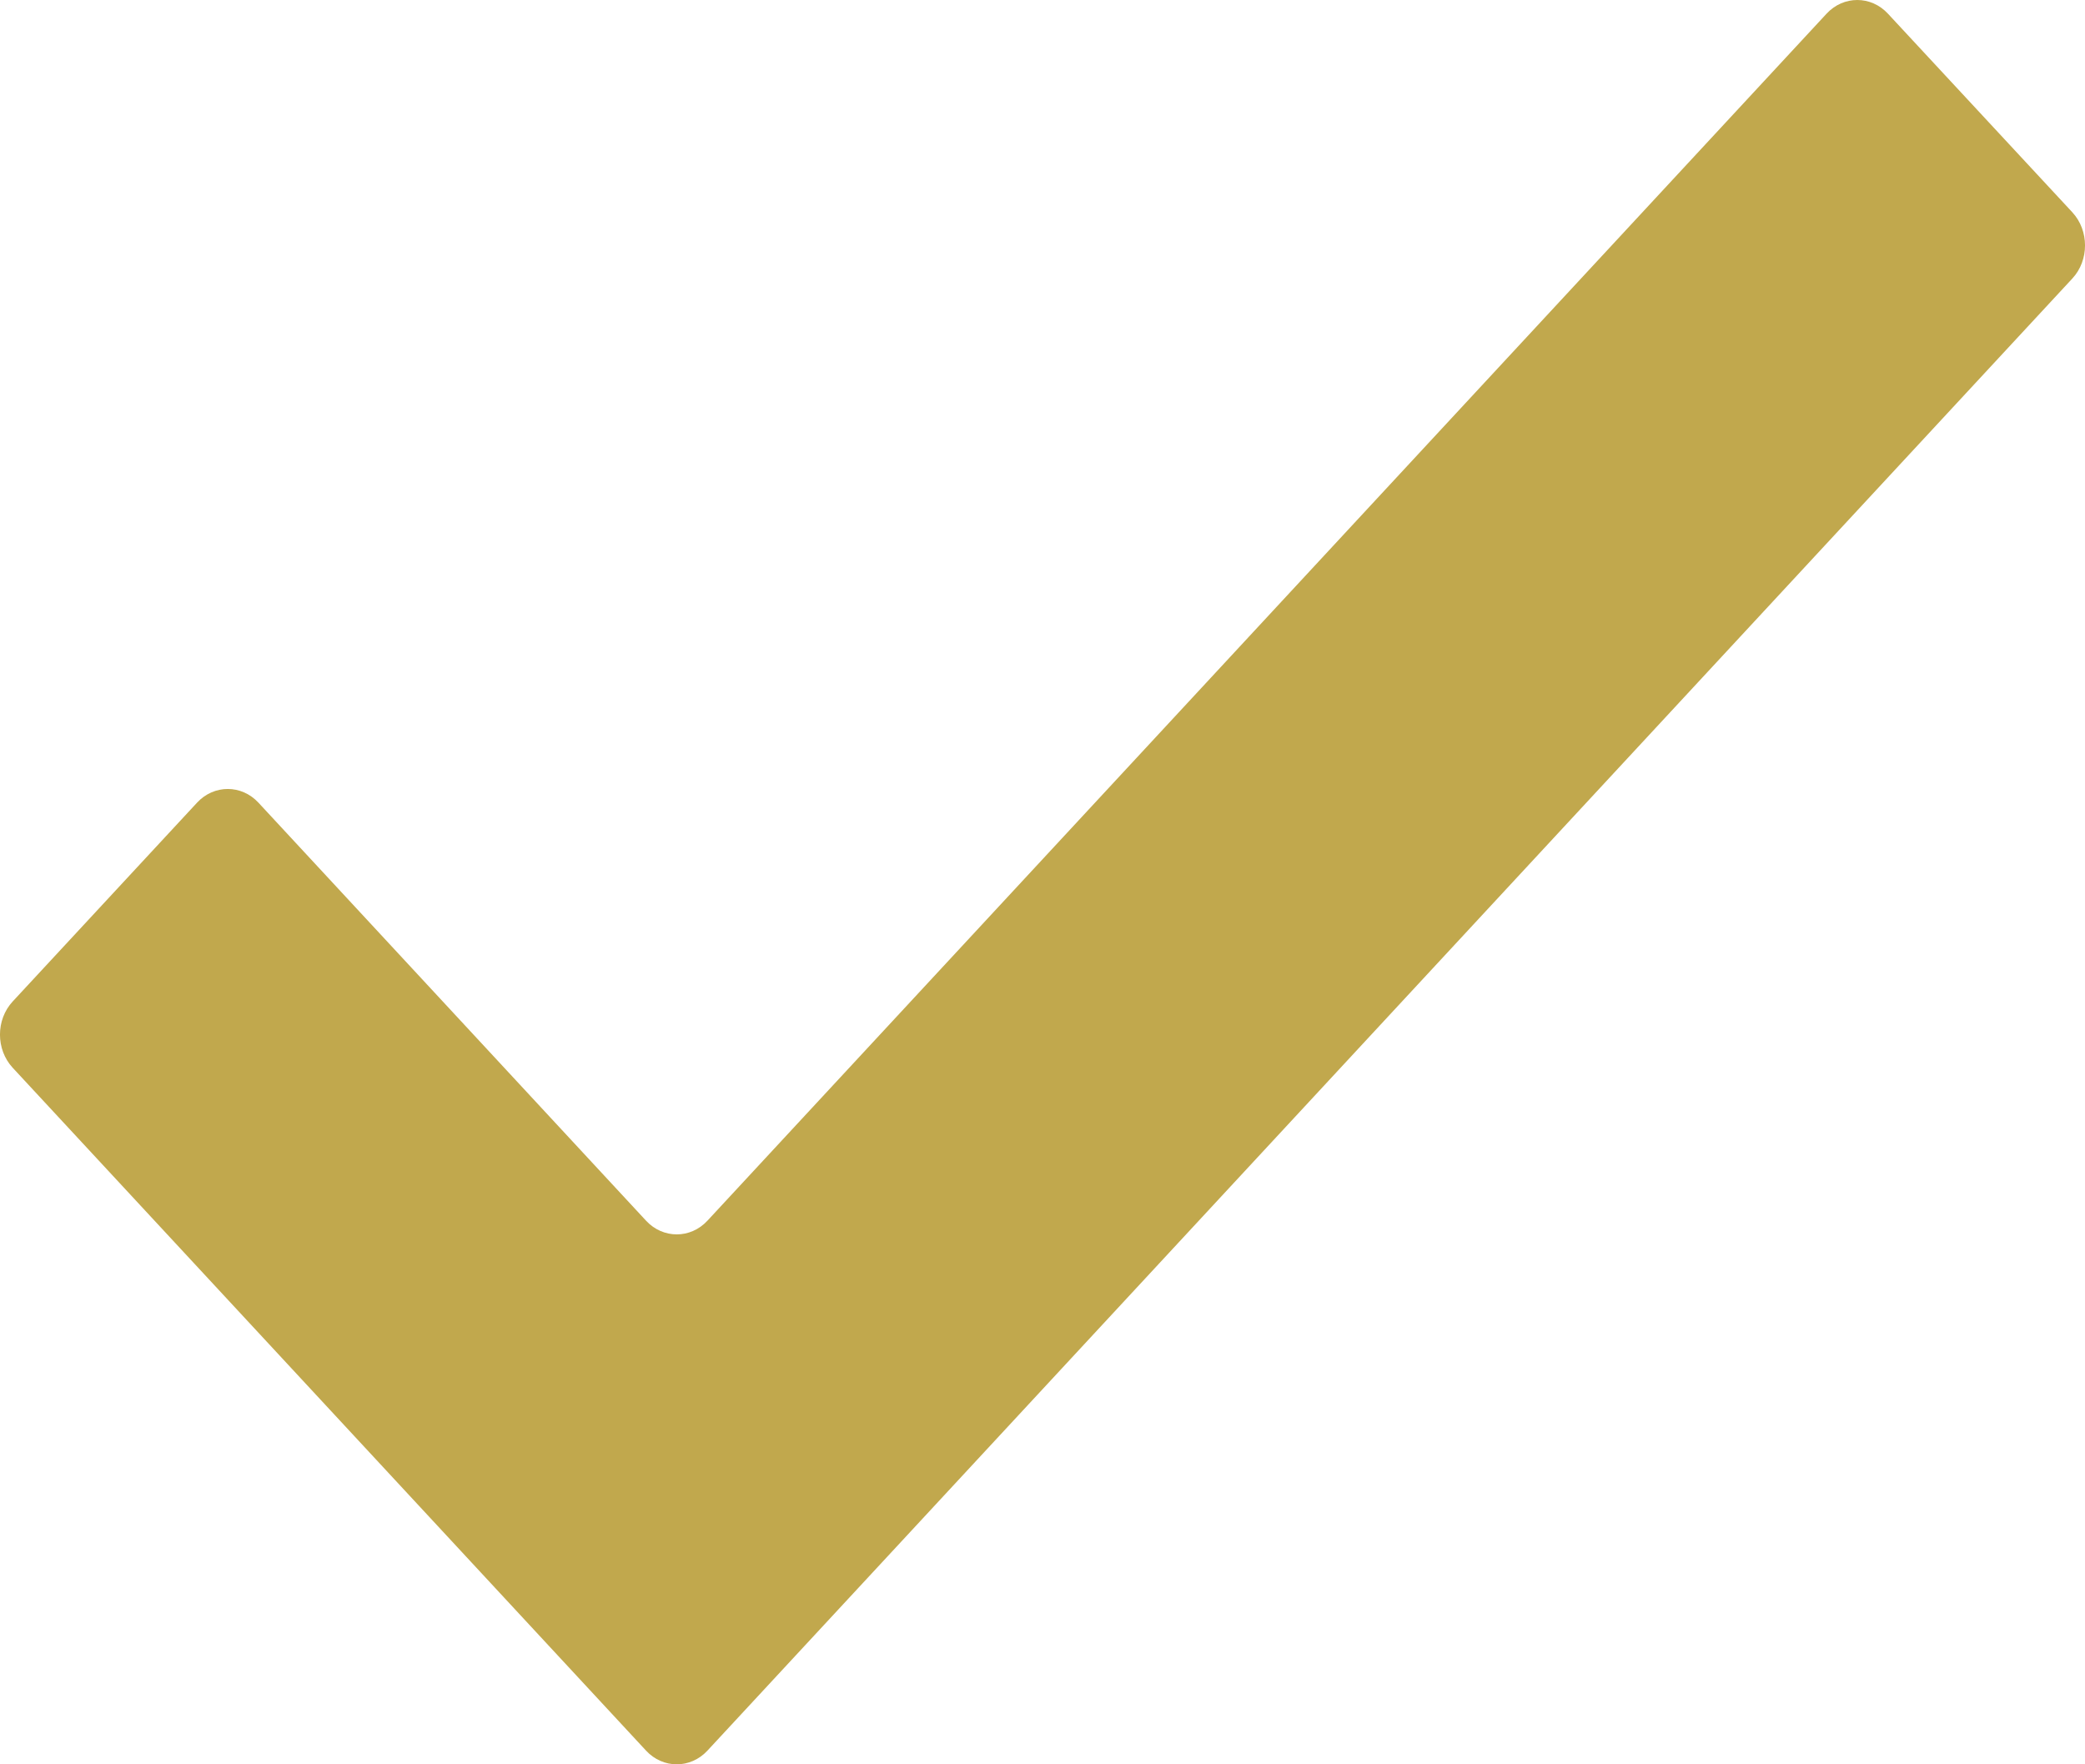 <svg width="26" height="22" viewBox="0 0 26 22" fill="none" xmlns="http://www.w3.org/2000/svg">
<path d="M23.543 0.171C23.332 -0.057 22.988 -0.057 22.777 0.171L8.822 15.221C8.611 15.449 8.267 15.449 8.056 15.221L3.223 10.009C3.012 9.781 2.668 9.781 2.457 10.009L0.158 12.488C-0.053 12.716 -0.053 13.086 0.158 13.314L8.056 21.829C8.267 22.057 8.611 22.057 8.822 21.829L11.503 18.938L25.842 3.473C26.053 3.246 26.053 2.875 25.842 2.647L23.543 0.171Z" fill="#C1A84D"/>
</svg>
